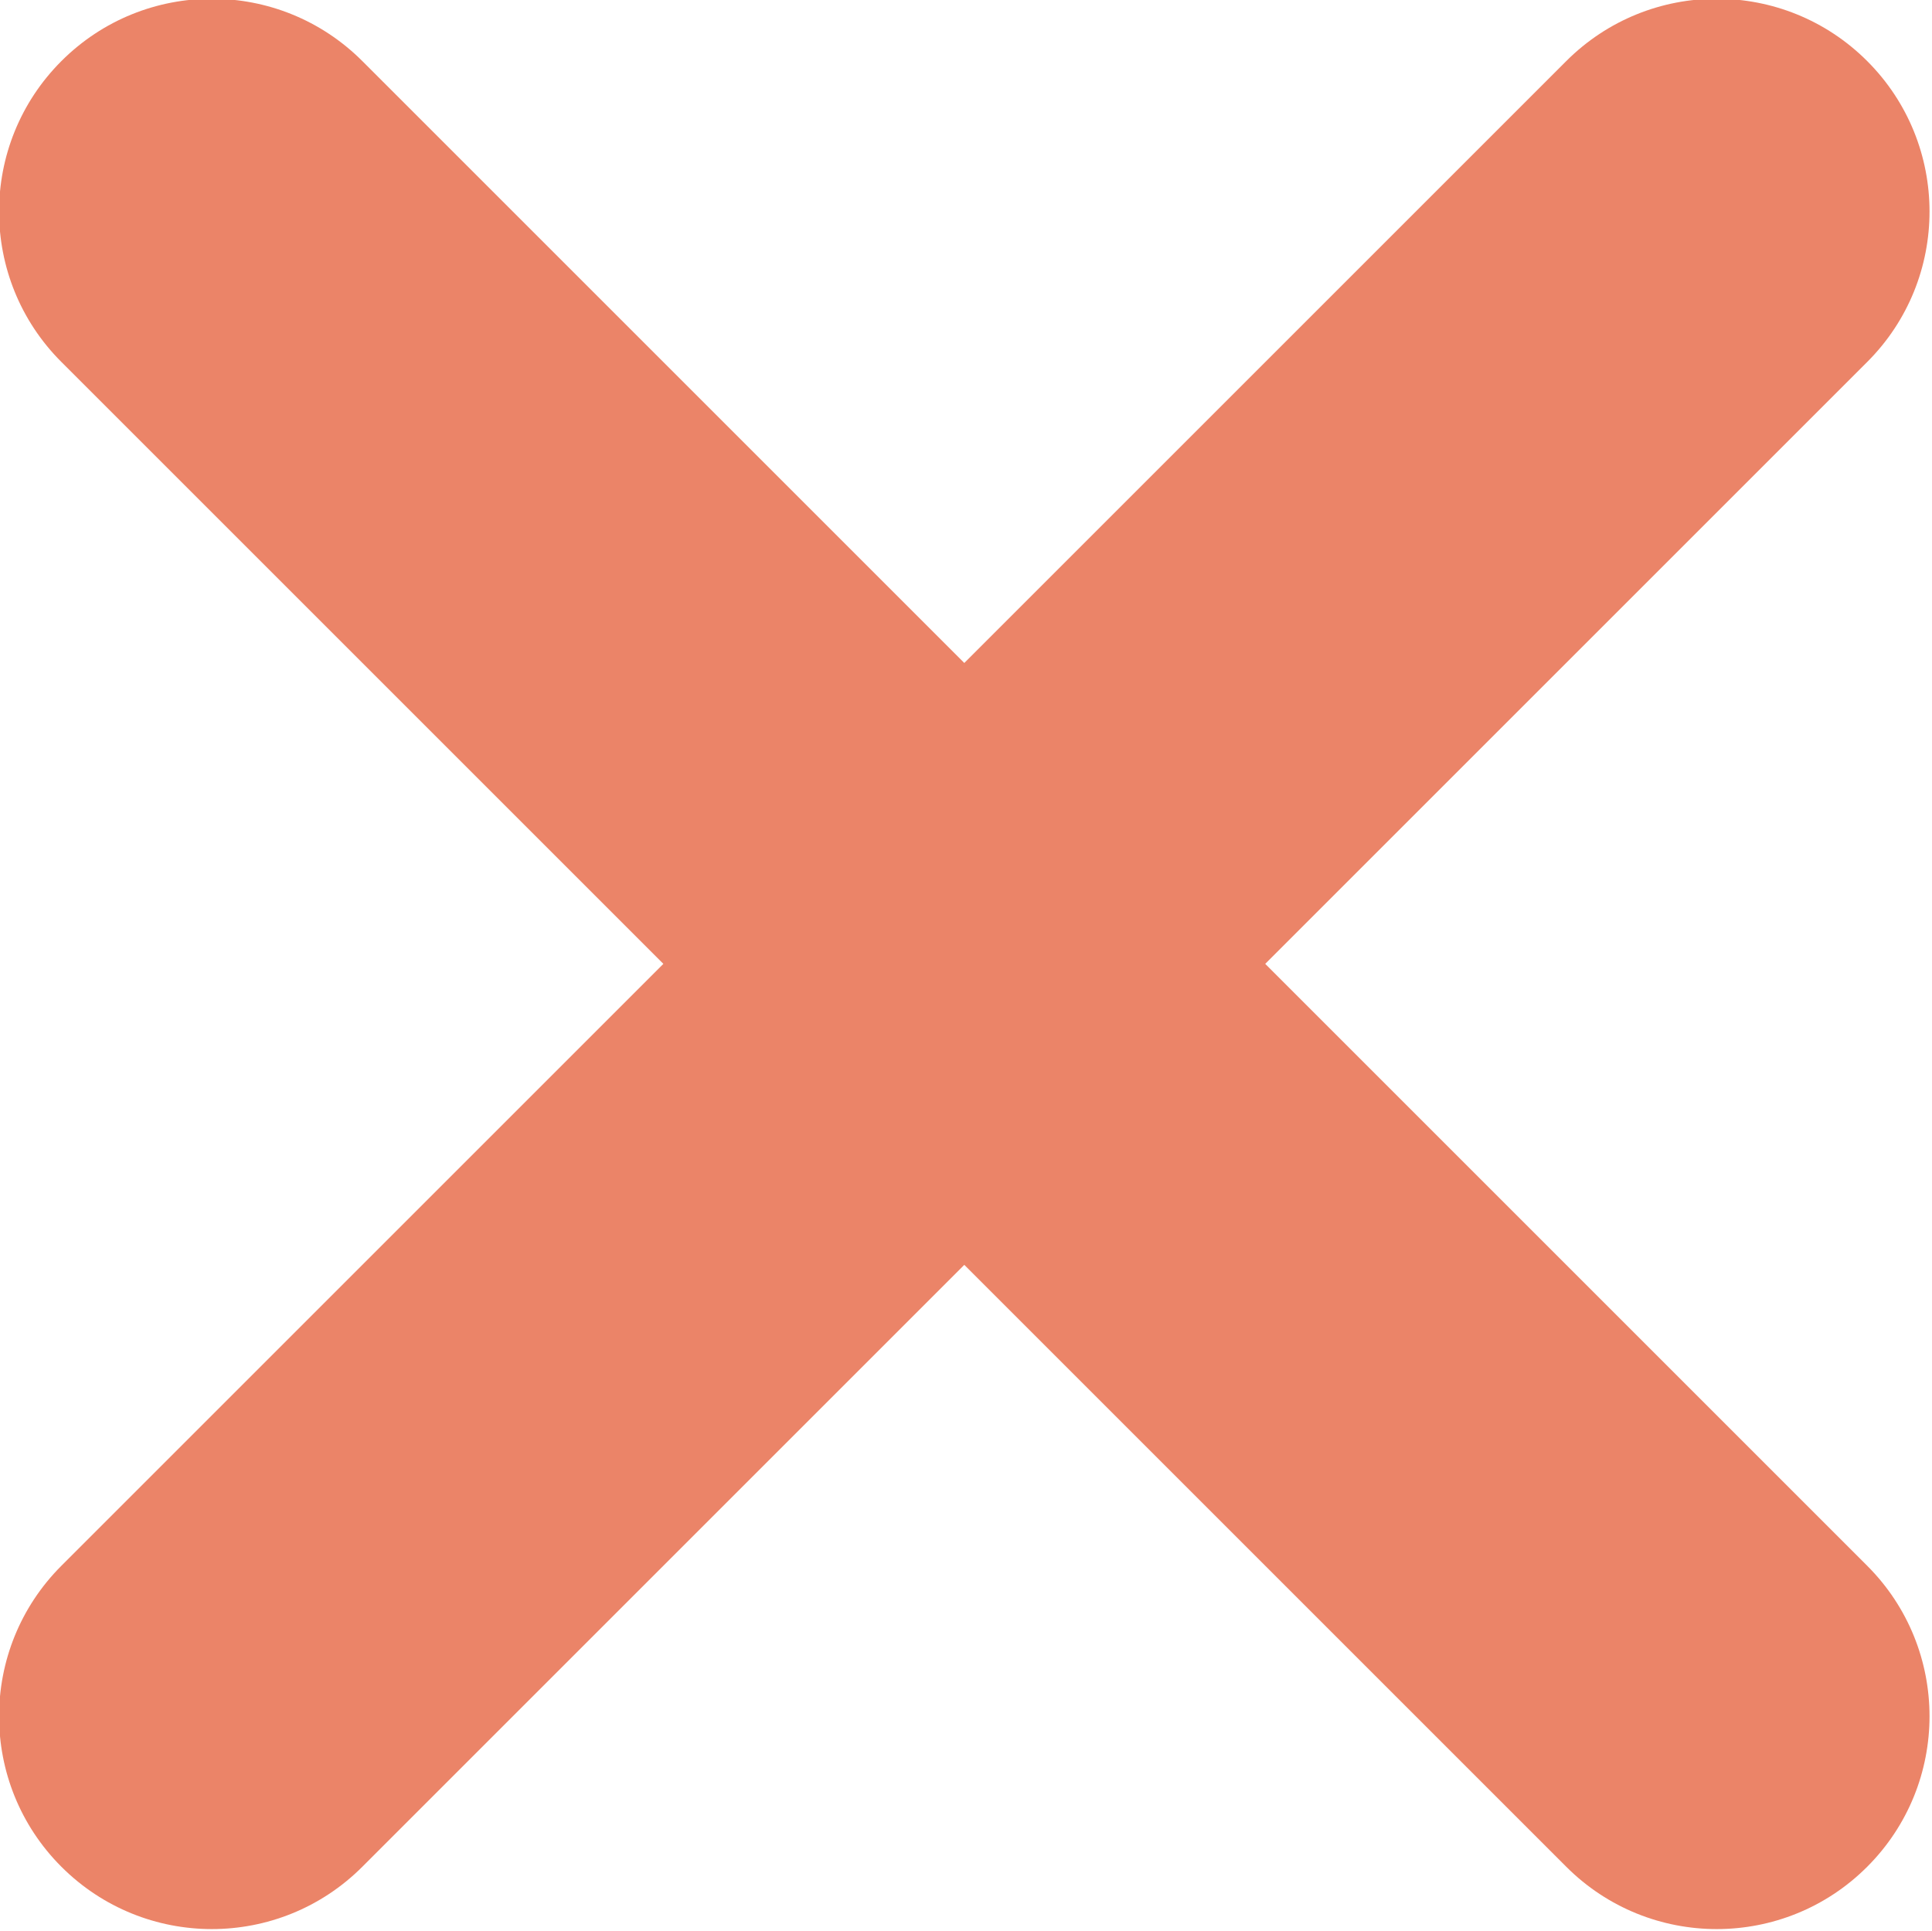 <svg xmlns="http://www.w3.org/2000/svg" xmlns:xlink="http://www.w3.org/1999/xlink" preserveAspectRatio="xMidYMid" width="18.156" height="18.15" viewBox="0 0 18.156 18.15">
  <defs>
    <style>
      .cls-1 {
        fill: #e35028;
        opacity: 0.7;
        fill-rule: evenodd;
      }
    </style>
  </defs>
  <path d="M11.890,9.059 L17.547,14.716 C18.328,15.497 18.328,16.764 17.547,17.545 C16.766,18.326 15.500,18.326 14.719,17.545 L9.062,11.888 L3.405,17.545 C2.624,18.326 1.358,18.326 0.577,17.545 C-0.204,16.764 -0.204,15.497 0.577,14.716 L6.234,9.059 L0.577,3.402 C-0.204,2.622 -0.204,1.355 0.577,0.574 C1.358,-0.207 2.624,-0.207 3.405,0.574 L9.062,6.231 L14.719,0.574 C15.500,-0.207 16.766,-0.207 17.547,0.574 C18.328,1.355 18.328,2.622 17.547,3.402 L11.890,9.059 Z" class="cls-1"/>
</svg>
